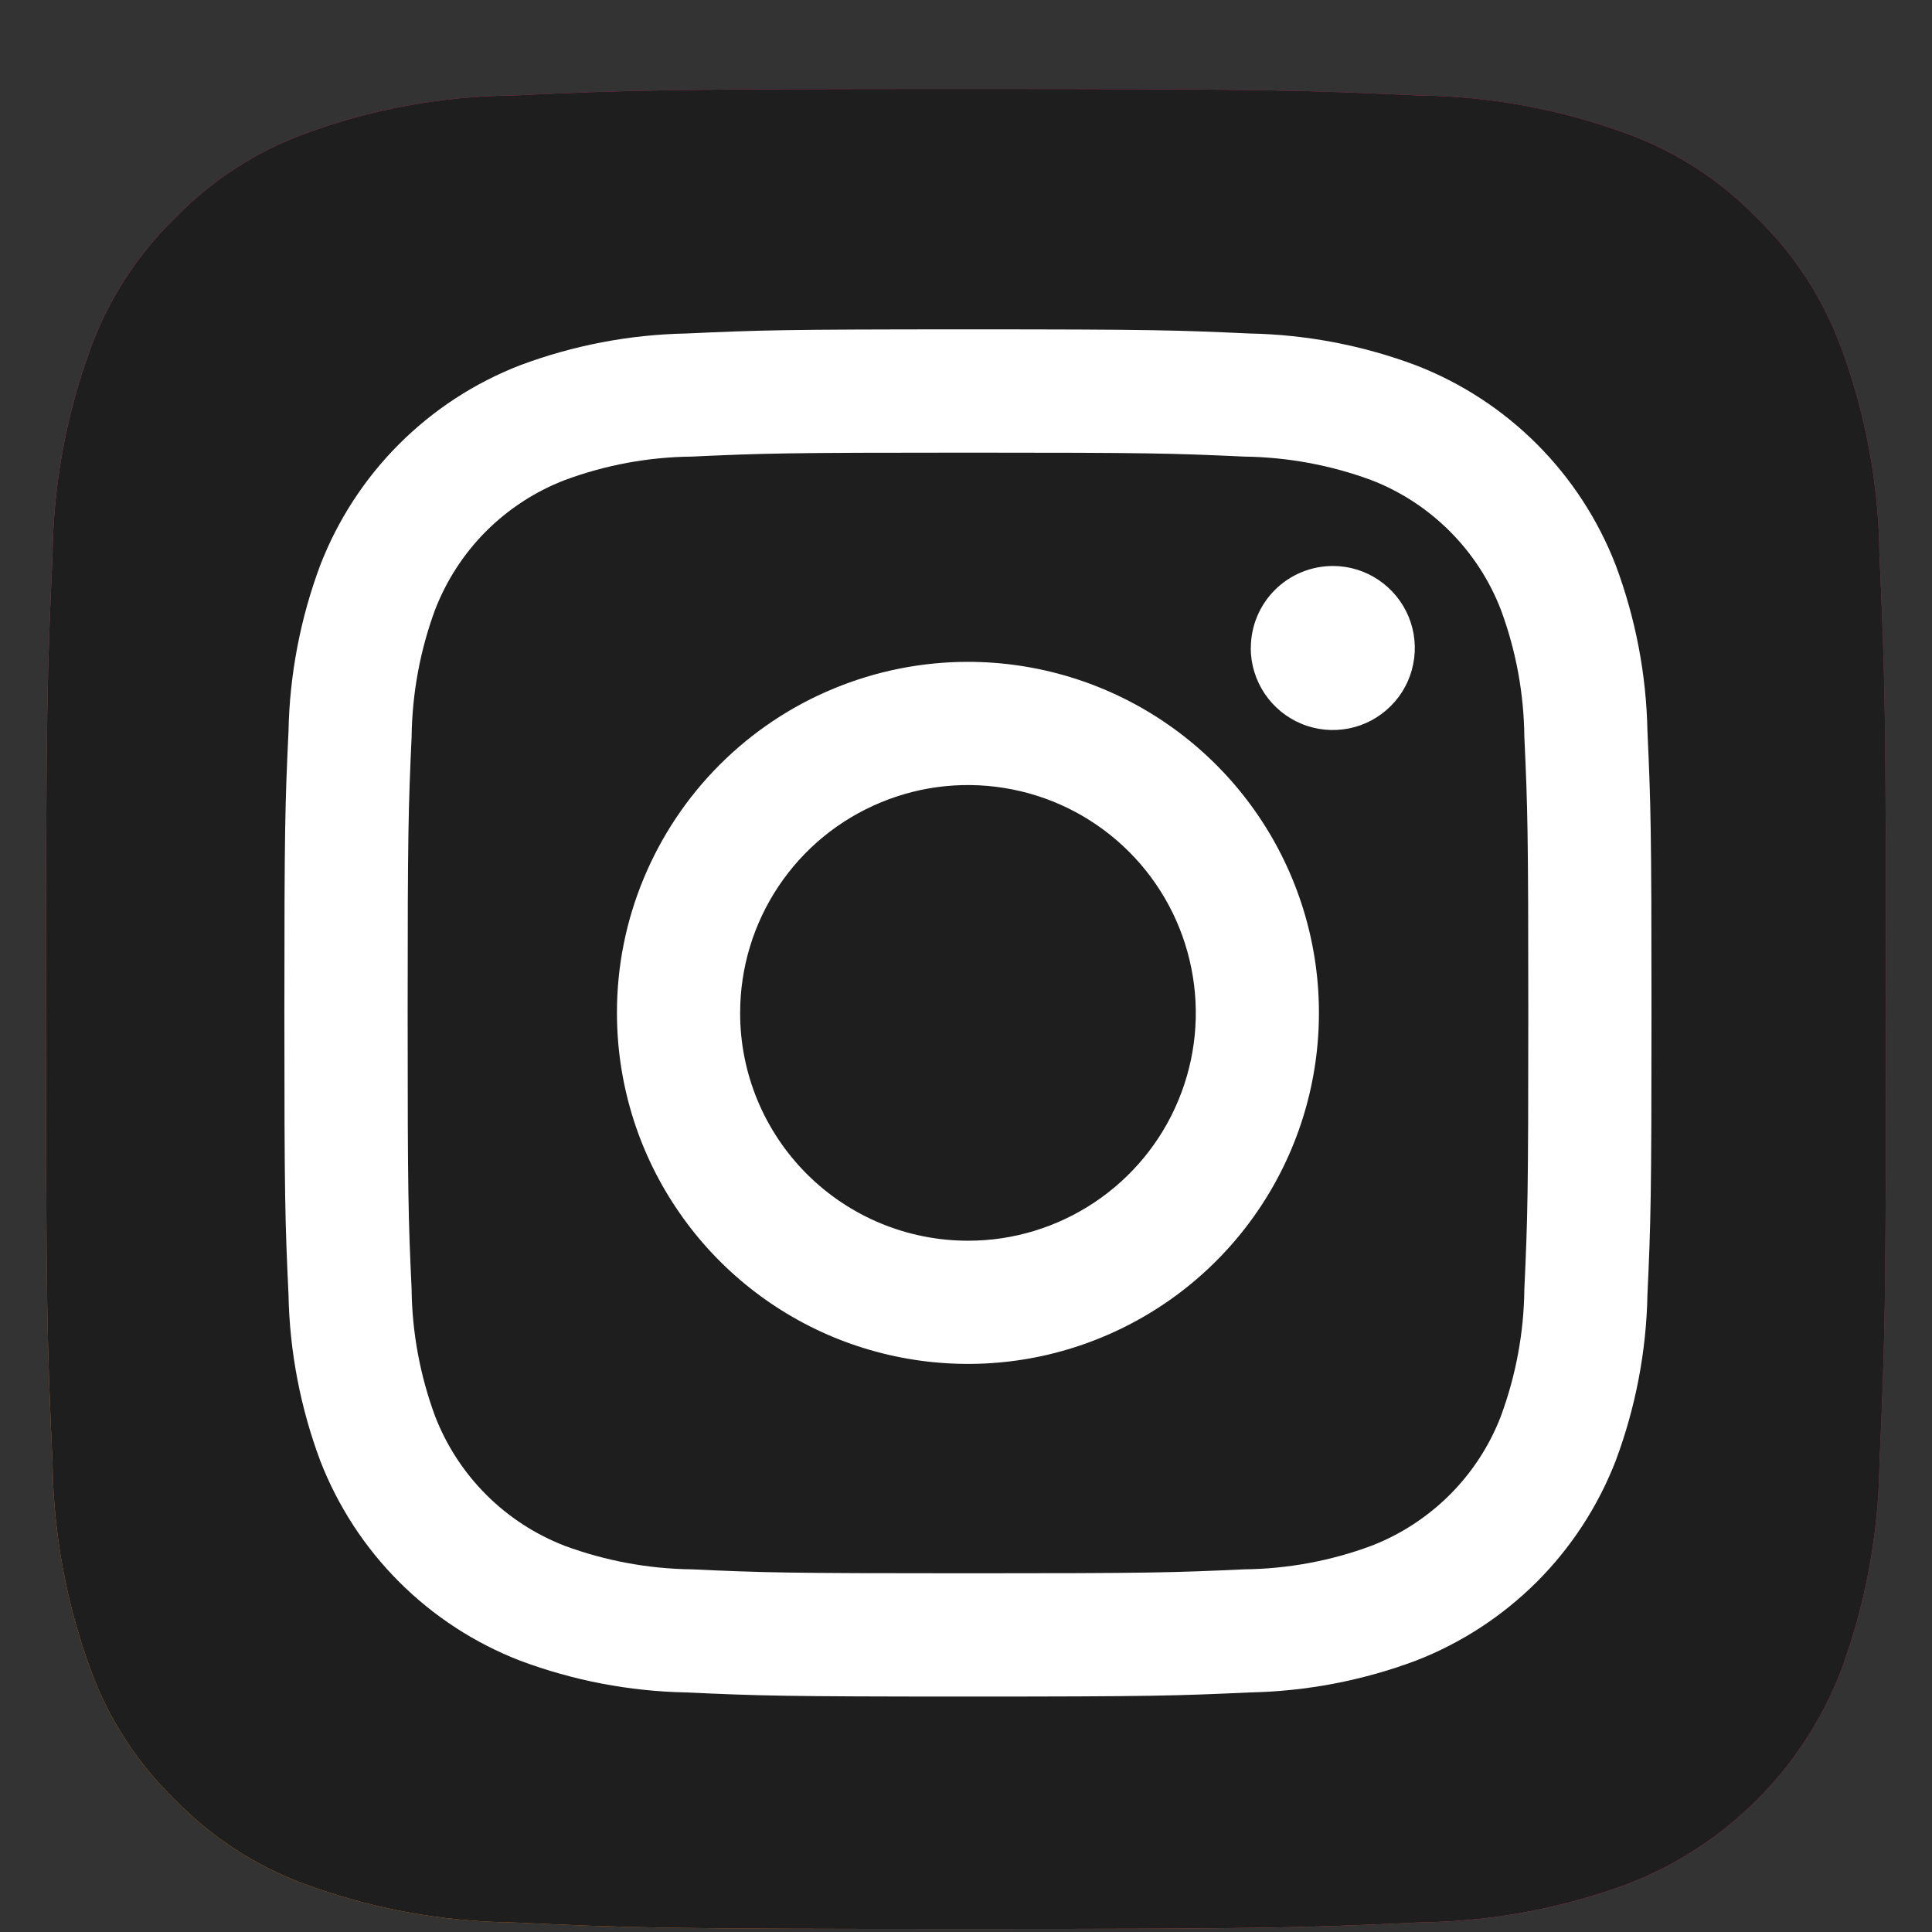 <svg width="21" height="21" viewBox="0 0 21 21" fill="none" xmlns="http://www.w3.org/2000/svg">
<rect x="0" y="0" width="21" height="21" fill="#333333" stroke="none"/>
<g clip-path="url(#clip0_619_3118)">
<path d="M5.572 20.896C4.798 20.887 4.032 20.745 3.306 20.477C2.777 20.281 2.297 19.969 1.904 19.564C1.498 19.171 1.185 18.692 0.99 18.162C0.722 17.436 0.58 16.67 0.571 15.897C0.512 14.611 0.5 14.225 0.5 10.967C0.5 7.709 0.513 7.324 0.571 6.037C0.58 5.264 0.722 4.498 0.99 3.773C1.186 3.243 1.498 2.764 1.903 2.37C2.296 1.964 2.776 1.652 3.306 1.457C4.031 1.188 4.797 1.046 5.571 1.038C6.857 0.979 7.244 0.967 10.5 0.967C13.757 0.967 14.143 0.98 15.429 1.038C16.203 1.047 16.969 1.189 17.694 1.457C18.224 1.652 18.704 1.964 19.097 2.369C19.502 2.763 19.814 3.242 20.01 3.772C20.279 4.498 20.421 5.264 20.429 6.038C20.488 7.325 20.5 7.71 20.5 10.967C20.5 14.224 20.488 14.61 20.429 15.897C20.42 16.67 20.278 17.436 20.01 18.162C19.807 18.688 19.496 19.166 19.097 19.564C18.698 19.963 18.221 20.274 17.694 20.477C16.969 20.746 16.203 20.887 15.429 20.896C14.143 20.955 13.757 20.967 10.5 20.967C7.242 20.967 6.857 20.956 5.571 20.896" fill="url(#paint0_radial_619_3118)"/>
<path d="M5.572 20.896C4.798 20.887 4.032 20.745 3.306 20.477C2.777 20.281 2.297 19.969 1.904 19.564C1.498 19.171 1.185 18.692 0.99 18.162C0.722 17.436 0.58 16.67 0.571 15.897C0.512 14.611 0.5 14.225 0.5 10.967C0.5 7.709 0.513 7.324 0.571 6.037C0.58 5.264 0.722 4.498 0.99 3.773C1.186 3.243 1.498 2.764 1.903 2.37C2.296 1.964 2.776 1.652 3.306 1.457C4.031 1.188 4.797 1.046 5.571 1.038C6.857 0.979 7.244 0.967 10.5 0.967C13.757 0.967 14.143 0.98 15.429 1.038C16.203 1.047 16.969 1.189 17.694 1.457C18.224 1.652 18.704 1.964 19.097 2.369C19.502 2.763 19.814 3.242 20.01 3.772C20.279 4.498 20.421 5.264 20.429 6.038C20.488 7.325 20.5 7.71 20.5 10.967C20.5 14.224 20.488 14.61 20.429 15.897C20.42 16.67 20.278 17.436 20.01 18.162C19.807 18.688 19.496 19.166 19.097 19.564C18.698 19.963 18.221 20.274 17.694 20.477C16.969 20.746 16.203 20.887 15.429 20.896C14.143 20.955 13.757 20.967 10.5 20.967C7.242 20.967 6.857 20.956 5.571 20.896" fill="#1E1E1E"/>
<path d="M8.045 11.01C8.045 10.52 8.19 10.041 8.462 9.634C8.734 9.226 9.121 8.909 9.574 8.722C10.026 8.534 10.524 8.485 11.005 8.581C11.485 8.676 11.926 8.912 12.273 9.259C12.619 9.605 12.855 10.047 12.95 10.527C13.046 11.008 12.997 11.505 12.809 11.958C12.622 12.411 12.304 12.797 11.897 13.069C11.489 13.341 11.011 13.487 10.521 13.486C9.864 13.486 9.234 13.225 8.77 12.761C8.305 12.296 8.044 11.666 8.045 11.01ZM6.706 11.01C6.706 11.764 6.929 12.502 7.349 13.129C7.768 13.757 8.364 14.246 9.061 14.535C9.758 14.823 10.525 14.899 11.265 14.752C12.005 14.604 12.685 14.241 13.219 13.707C13.752 13.174 14.116 12.494 14.263 11.754C14.41 11.014 14.335 10.247 14.046 9.55C13.757 8.852 13.268 8.257 12.64 7.837C12.013 7.418 11.275 7.194 10.521 7.194C10.02 7.194 9.524 7.293 9.061 7.485C8.598 7.676 8.177 7.958 7.823 8.312C7.469 8.666 7.188 9.087 6.996 9.55C6.804 10.012 6.705 10.509 6.706 11.01ZM13.595 7.043C13.595 7.22 13.648 7.392 13.746 7.539C13.844 7.685 13.983 7.8 14.146 7.867C14.308 7.935 14.488 7.952 14.661 7.918C14.834 7.884 14.992 7.799 15.117 7.674C15.242 7.55 15.327 7.391 15.361 7.218C15.396 7.045 15.378 6.866 15.311 6.703C15.243 6.54 15.129 6.401 14.983 6.303C14.836 6.204 14.664 6.152 14.488 6.152C14.251 6.152 14.024 6.246 13.857 6.413C13.69 6.58 13.596 6.807 13.596 7.043M7.519 17.058C7.048 17.052 6.582 16.966 6.14 16.803C5.819 16.679 5.528 16.49 5.285 16.247C5.042 16.004 4.853 15.713 4.729 15.393C4.566 14.951 4.479 14.484 4.474 14.013C4.438 13.23 4.431 12.995 4.431 11.011C4.431 9.027 4.439 8.792 4.474 8.008C4.48 7.537 4.566 7.07 4.729 6.628C4.853 6.308 5.042 6.016 5.285 5.773C5.528 5.531 5.819 5.341 6.14 5.218C6.582 5.054 7.048 4.968 7.519 4.963C8.303 4.927 8.538 4.92 10.521 4.92C12.505 4.92 12.74 4.927 13.524 4.963C13.995 4.969 14.462 5.055 14.904 5.218C15.224 5.341 15.515 5.531 15.758 5.774C16.001 6.017 16.191 6.308 16.314 6.628C16.478 7.07 16.564 7.537 16.569 8.008C16.605 8.792 16.612 9.027 16.612 11.011C16.612 12.995 16.605 13.23 16.569 14.014C16.564 14.485 16.477 14.951 16.314 15.393C16.191 15.714 16.001 16.005 15.758 16.248C15.515 16.49 15.224 16.68 14.904 16.803C14.462 16.967 13.995 17.053 13.524 17.058C12.741 17.094 12.505 17.101 10.521 17.101C8.537 17.101 8.302 17.094 7.519 17.058M7.458 3.625C6.841 3.637 6.231 3.754 5.654 3.97C5.16 4.161 4.712 4.453 4.338 4.827C3.964 5.201 3.672 5.65 3.481 6.143C3.265 6.721 3.148 7.331 3.136 7.947C3.099 8.739 3.091 8.993 3.091 11.011C3.091 13.028 3.099 13.281 3.136 14.074C3.148 14.69 3.265 15.3 3.481 15.878C3.672 16.371 3.964 16.82 4.338 17.194C4.712 17.568 5.16 17.86 5.654 18.051C6.231 18.267 6.841 18.384 7.458 18.396C8.25 18.432 8.503 18.441 10.521 18.441C12.539 18.441 12.792 18.432 13.585 18.396C14.201 18.384 14.811 18.267 15.389 18.051C15.882 17.86 16.33 17.568 16.705 17.194C17.079 16.82 17.371 16.371 17.562 15.878C17.778 15.3 17.895 14.69 17.907 14.074C17.943 13.281 17.951 13.028 17.951 11.011C17.951 8.993 17.943 8.739 17.907 7.947C17.895 7.331 17.778 6.721 17.562 6.143C17.371 5.65 17.079 5.201 16.705 4.827C16.331 4.453 15.883 4.161 15.389 3.97C14.812 3.754 14.202 3.637 13.585 3.625C12.793 3.589 12.54 3.58 10.522 3.58C8.505 3.58 8.251 3.589 7.458 3.625" fill="white"/>
</g>
<defs>
<radialGradient id="paint0_radial_619_3118" cx="0" cy="0" r="1" gradientUnits="userSpaceOnUse" gradientTransform="translate(1.794 20.529) scale(25.392)">
<stop offset="0.09" stop-color="#FA8F21"/>
<stop offset="0.78" stop-color="#D82D7E"/>
</radialGradient>
<clipPath id="clip0_619_3118">
<rect width="20" height="20" fill="white" transform="translate(0.5 0.967)"/>
</clipPath>
</defs>
</svg>
